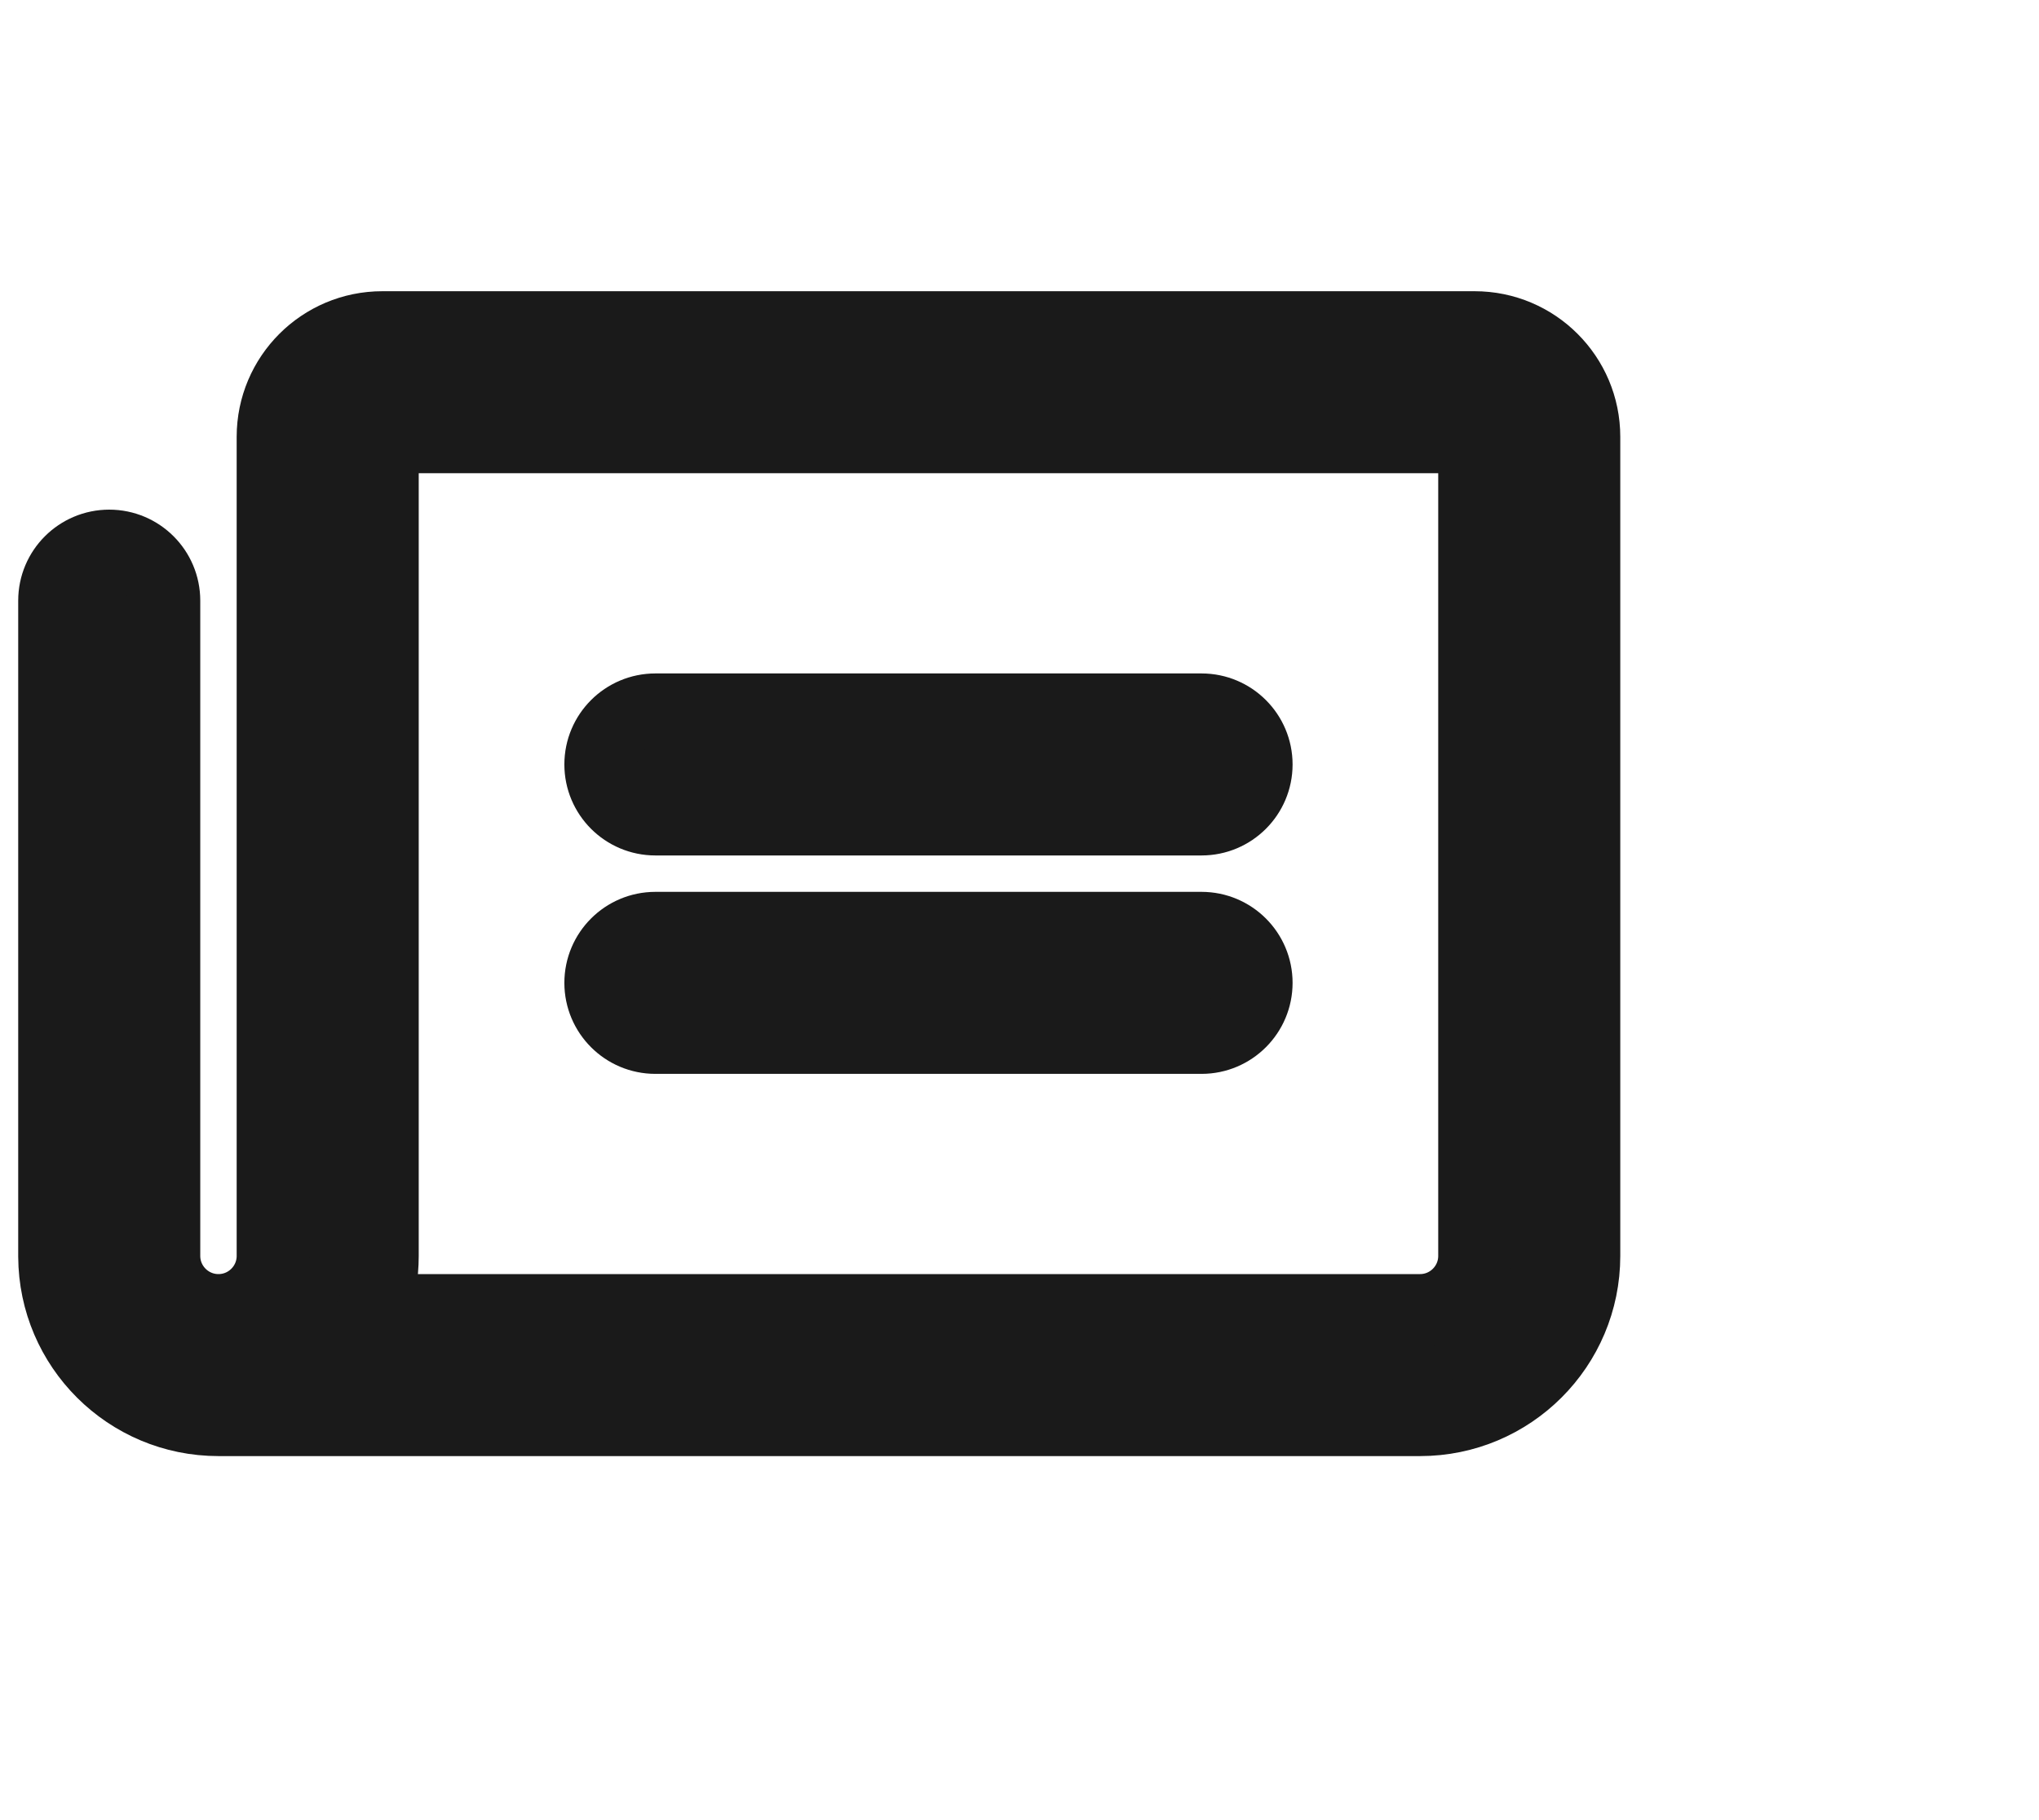 <svg width="28" height="25" viewBox="0 0 28 25" fill="none" xmlns="http://www.w3.org/2000/svg">
<path fill-rule="evenodd" clip-rule="evenodd" d="M8.25 10.5C8.25 10.086 8.586 9.75 9 9.75H16.5C16.914 9.75 17.25 10.086 17.25 10.5C17.25 10.914 16.914 11.25 16.5 11.25H9C8.586 11.25 8.25 10.914 8.25 10.5ZM9 14.25H16.5C16.914 14.25 17.25 13.914 17.25 13.5C17.25 13.086 16.914 12.75 16.5 12.75H9C8.586 12.75 8.25 13.086 8.25 13.5C8.25 13.914 8.586 14.25 9 14.25ZM21.75 6V17.25C21.75 18.493 20.743 19.5 19.5 19.5H3C1.761 19.5 0.756 18.499 0.75 17.26V8.25C0.75 7.836 1.086 7.5 1.5 7.5C1.914 7.5 2.25 7.836 2.25 8.25V17.25C2.25 17.664 2.586 18 3 18C3.414 18 3.75 17.664 3.75 17.25V6C3.75 5.172 4.422 4.5 5.25 4.5H20.25C21.078 4.5 21.75 5.172 21.75 6ZM20.25 6H5.25V17.25C5.25 17.506 5.207 17.759 5.122 18H19.5C19.914 18 20.25 17.664 20.25 17.25V6Z" fill="#1A1A1A" stroke="#1A1A1A"/>
</svg>
